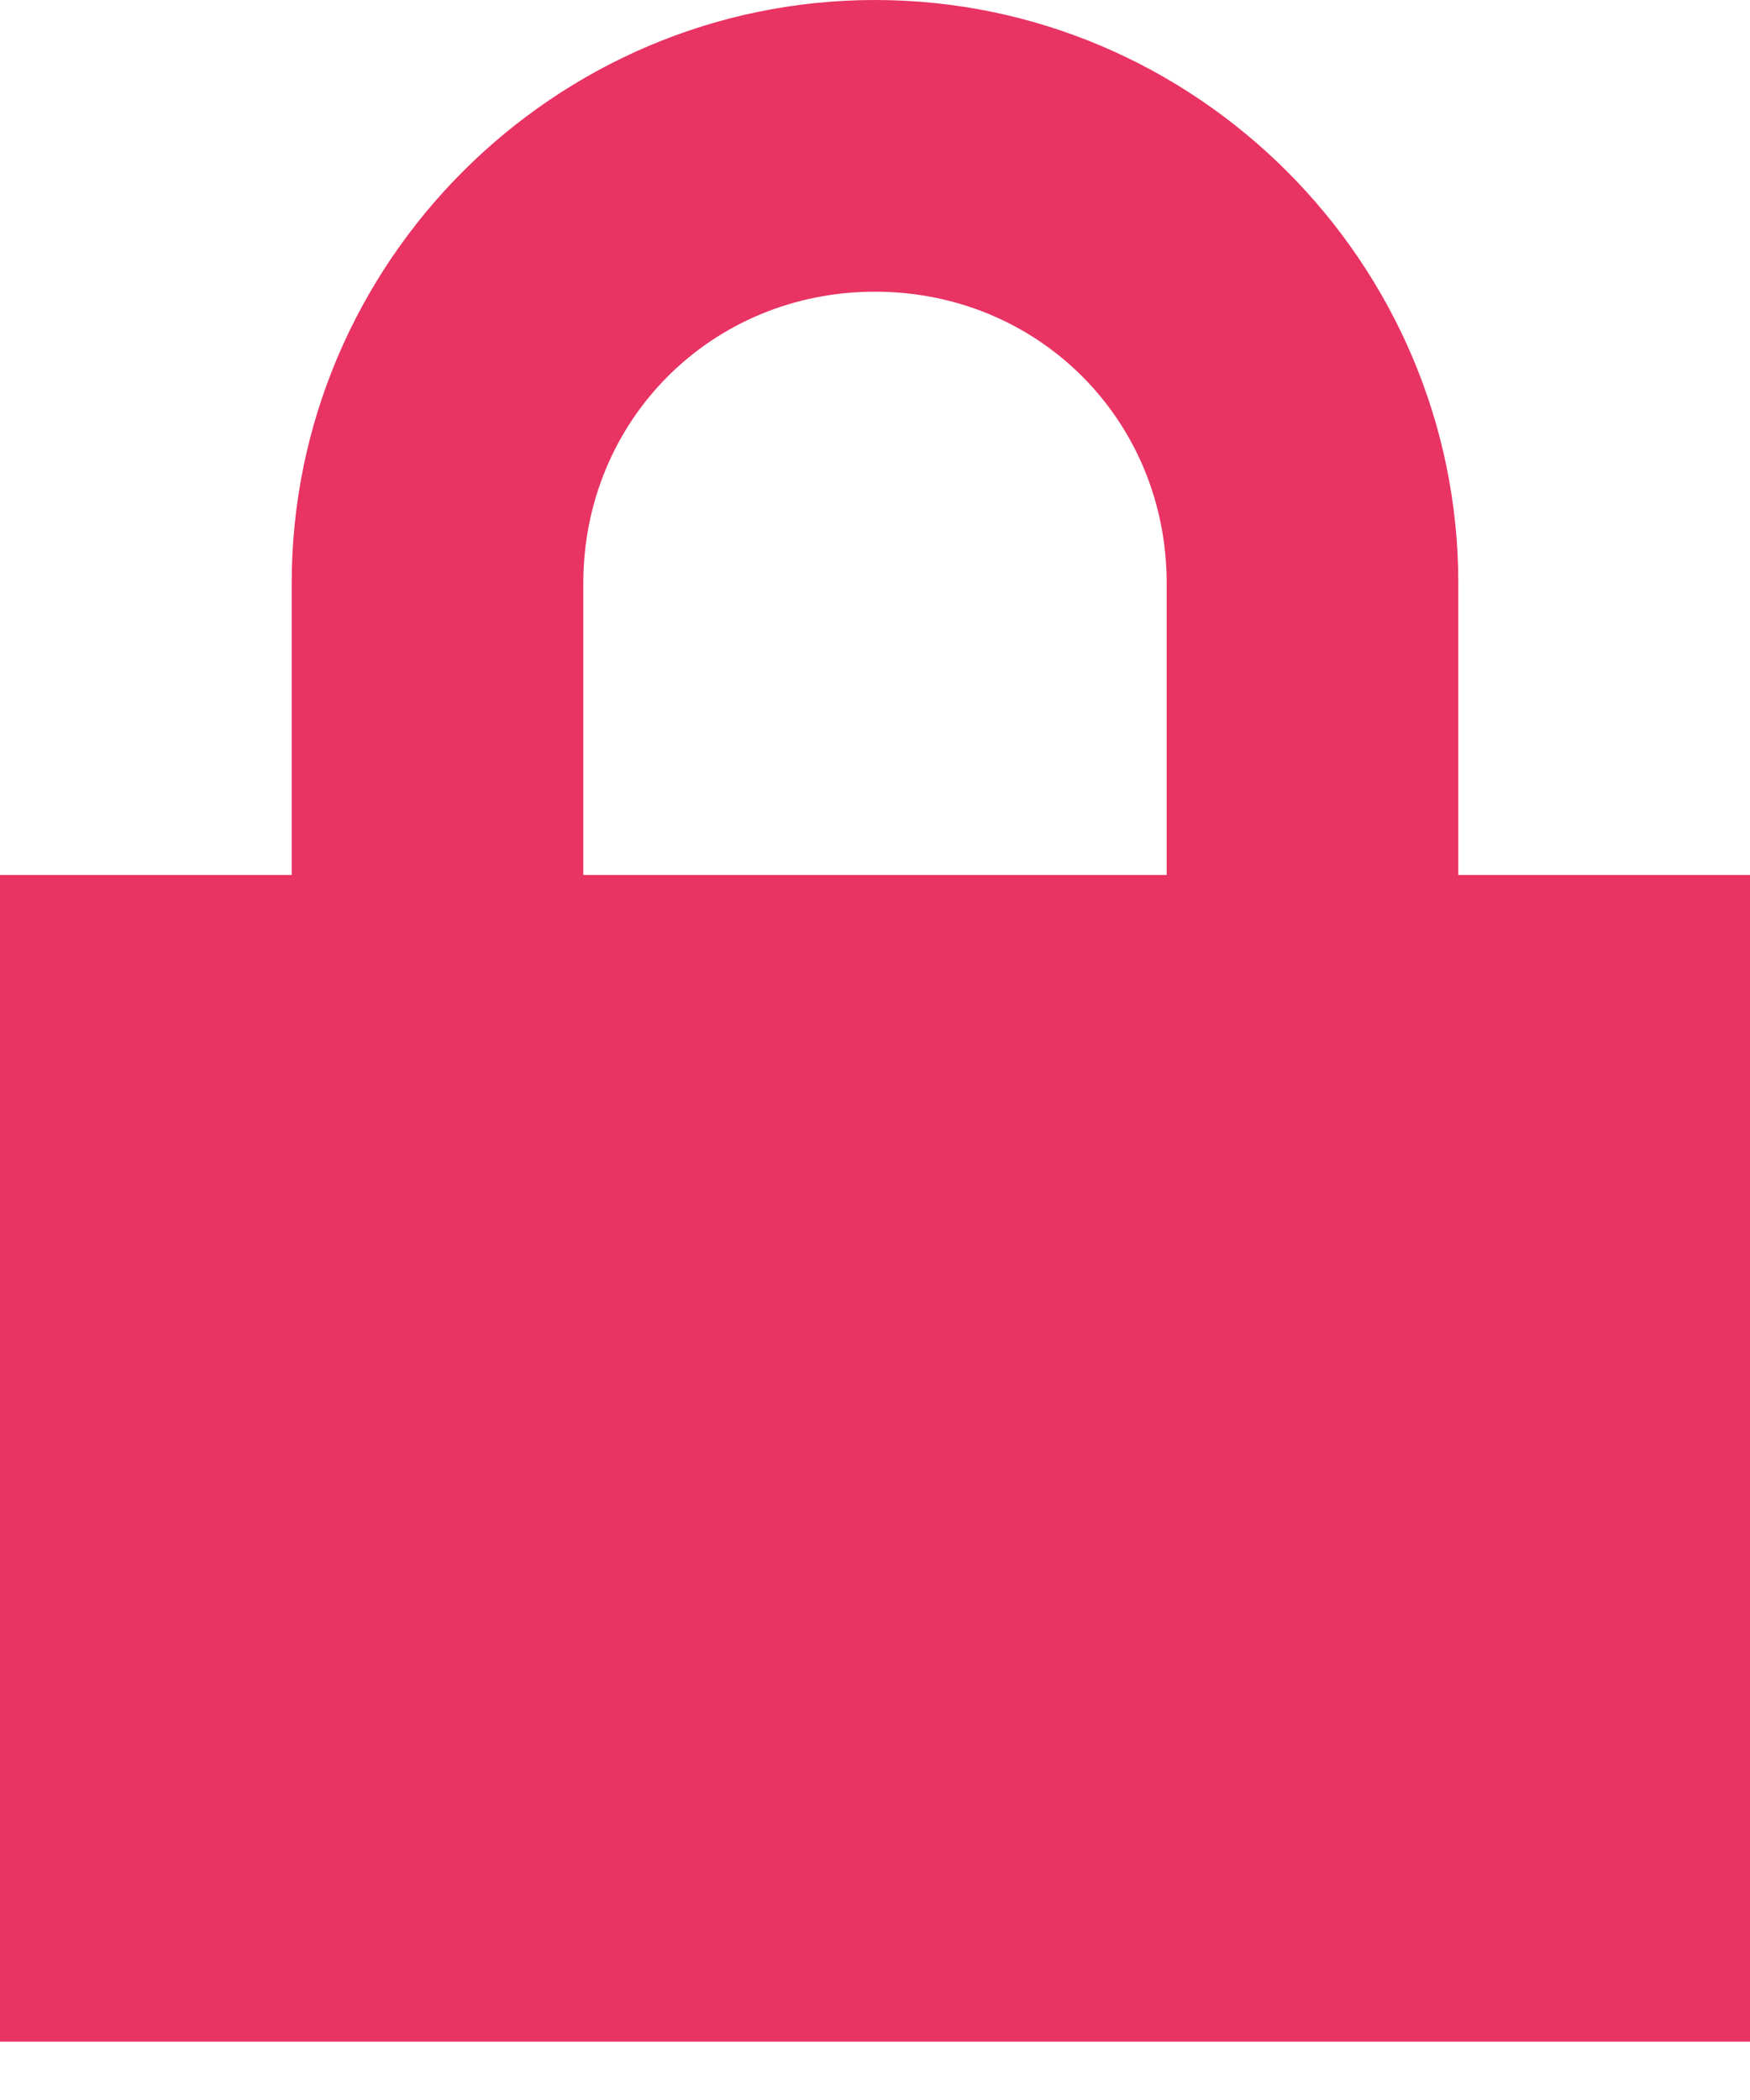 <svg width="25" height="30" viewBox="0 0 25 30" fill="none" xmlns="http://www.w3.org/2000/svg">
<path id="Vector" d="M12.5 0C7.917 0 4.167 3.75 4.167 8.333V12.5H0V29.167H25V12.5H20.833V8.333C20.833 3.75 17.083 0 12.5 0ZM12.5 4.167C14.833 4.167 16.667 6 16.667 8.333V12.5H8.333V8.333C8.333 6 10.167 4.167 12.5 4.167Z" fill="#E83363"/>
</svg>
